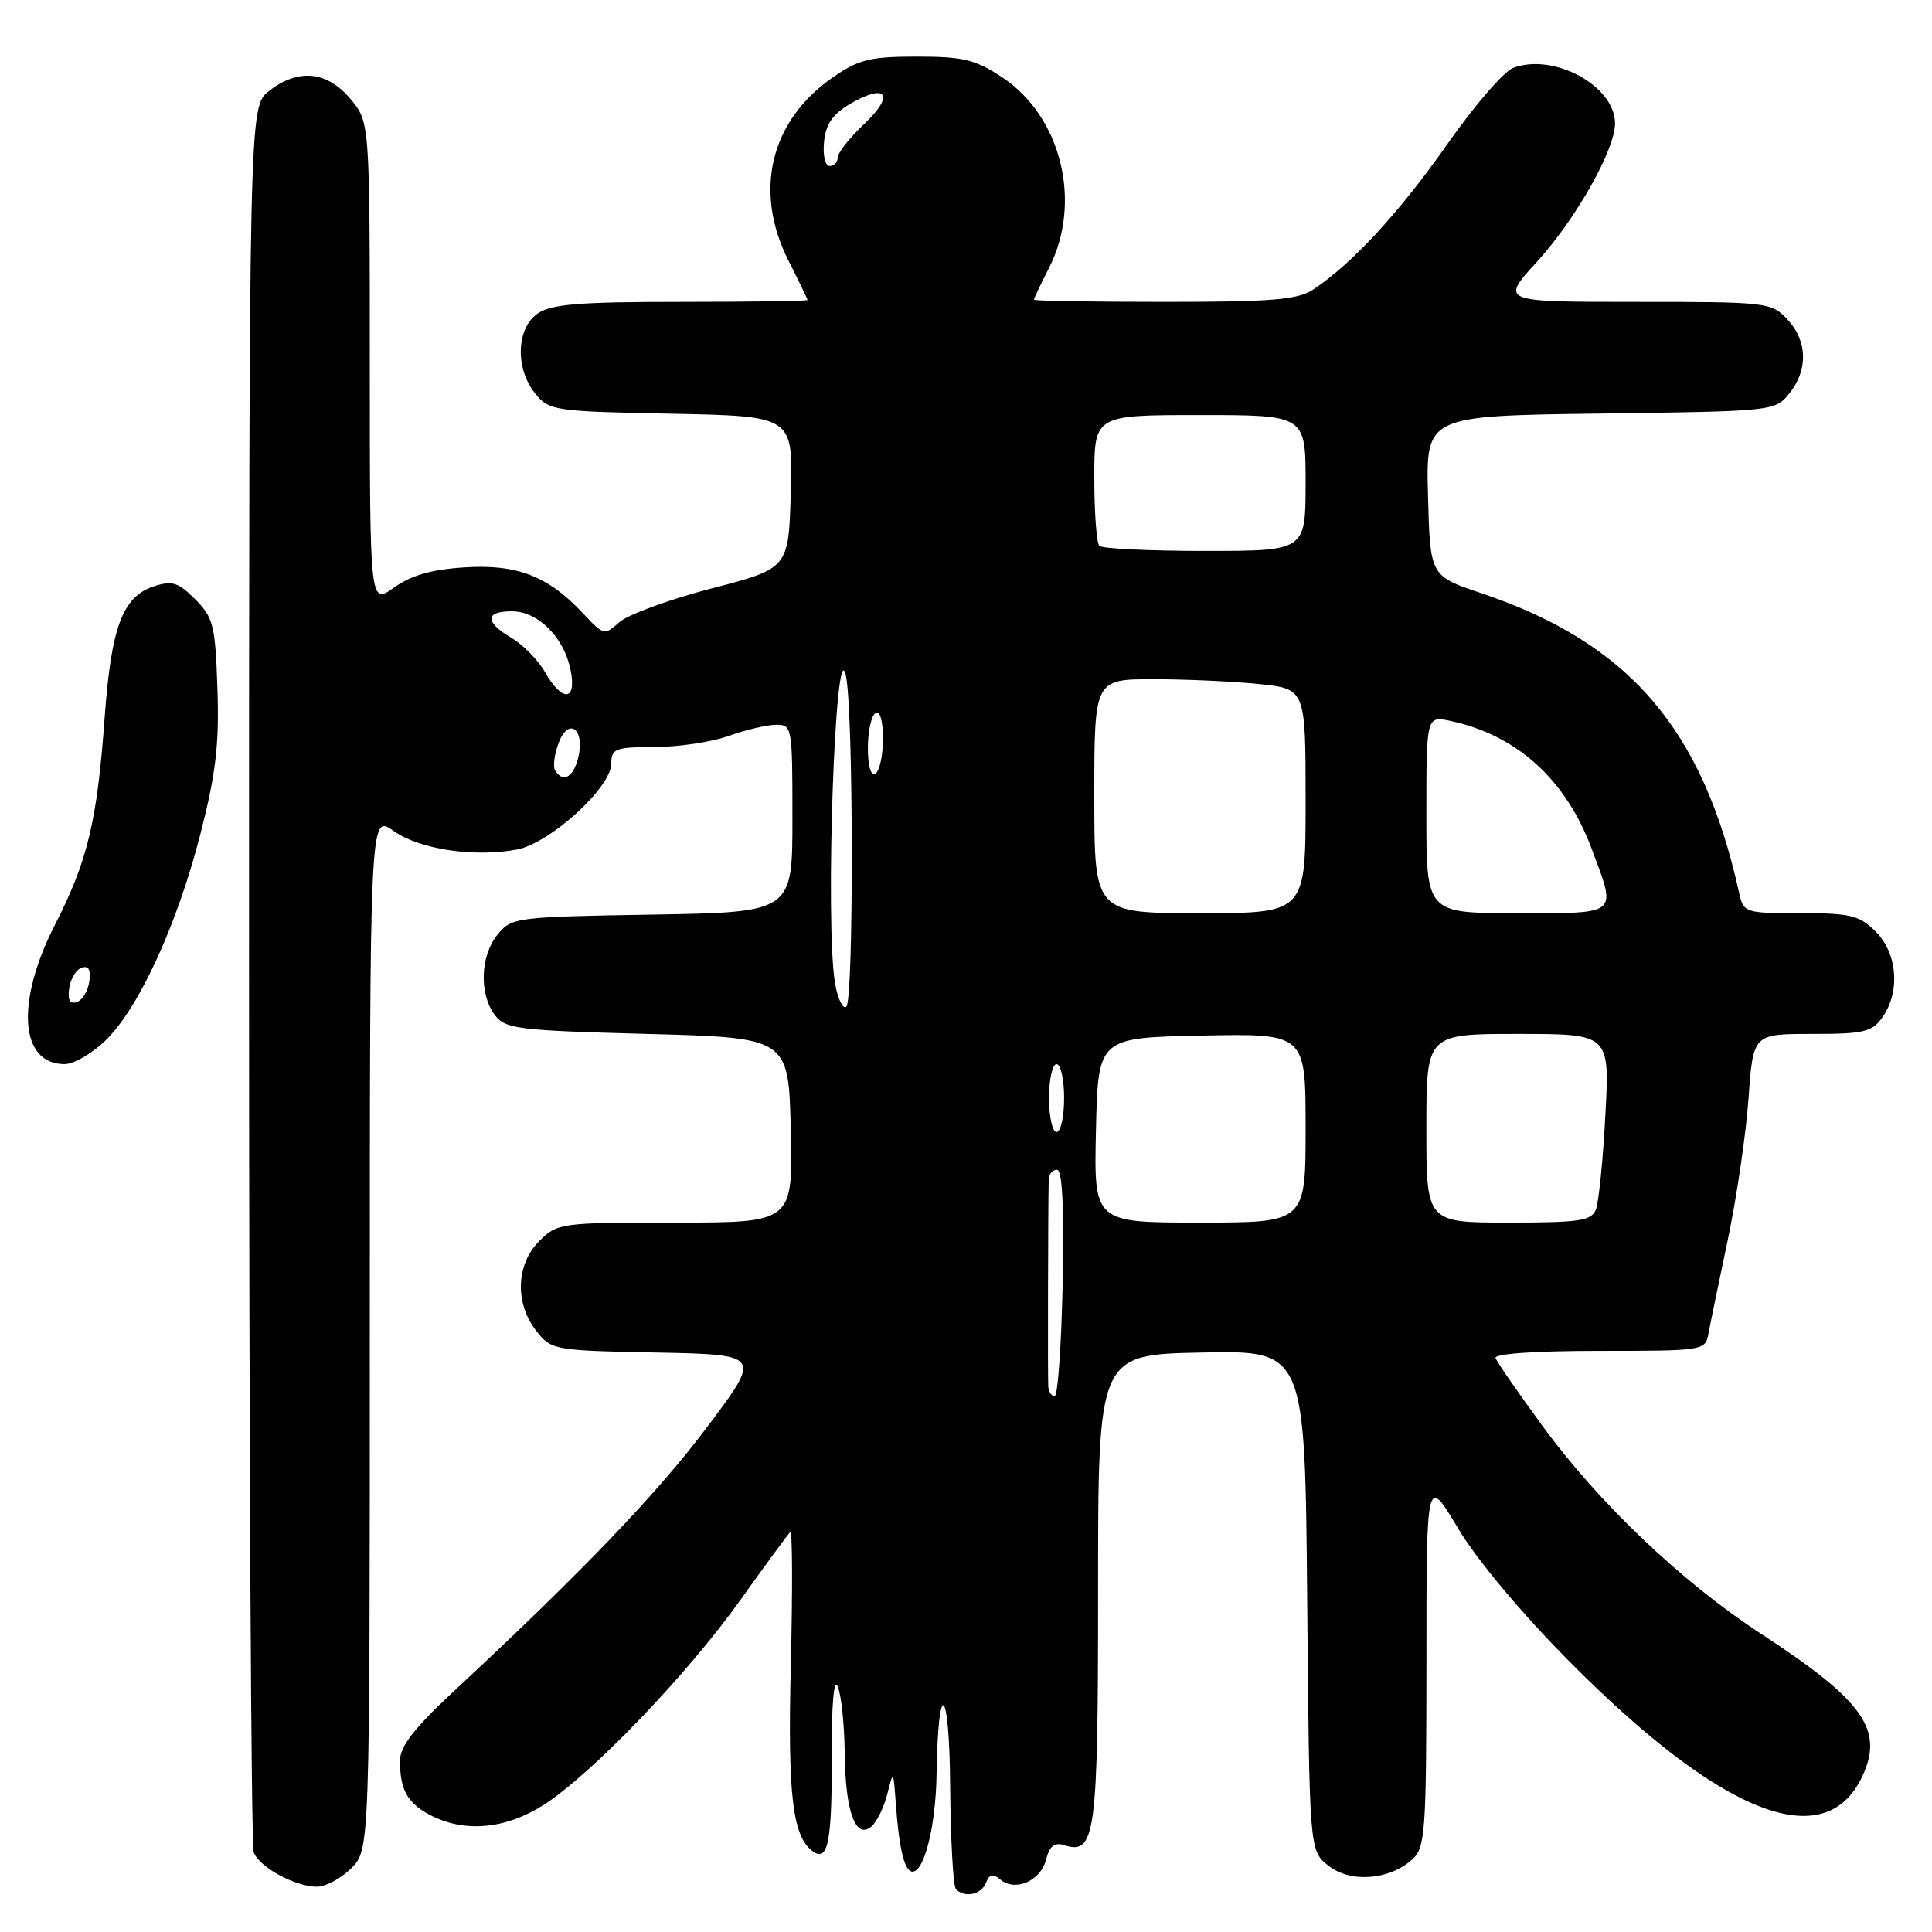 <?xml version="1.0" encoding="UTF-8" standalone="no"?>
<!DOCTYPE svg PUBLIC "-//W3C//DTD SVG 1.1//EN" "http://www.w3.org/Graphics/SVG/1.1/DTD/svg11.dtd" >
<svg xmlns="http://www.w3.org/2000/svg" xmlns:xlink="http://www.w3.org/1999/xlink" version="1.1" viewBox="0 0 256 256">
 <g >
 <path fill="currentColor"
d=" M 130.65 249.47 C 131.09 248.33 131.56 248.22 132.57 249.06 C 134.54 250.70 137.91 249.22 138.61 246.40 C 139.06 244.63 139.72 244.09 140.97 244.49 C 145.17 245.82 145.50 243.37 145.50 210.59 C 145.50 179.50 145.50 179.50 159.21 179.22 C 172.92 178.94 172.92 178.94 173.21 212.06 C 173.50 245.18 173.50 245.18 175.98 247.18 C 178.86 249.52 184.08 249.15 187.12 246.39 C 188.86 244.82 189.00 242.87 189.01 220.10 C 189.01 195.50 189.01 195.50 193.19 202.50 C 195.70 206.70 201.61 213.76 207.94 220.14 C 228.11 240.47 241.77 245.85 246.73 235.45 C 249.69 229.23 246.96 225.36 233.37 216.50 C 222.91 209.68 211.95 199.27 204.42 188.99 C 201.16 184.54 198.35 180.48 198.17 179.95 C 197.97 179.38 203.41 179.00 211.90 179.00 C 225.69 179.00 225.97 178.96 226.37 176.75 C 226.60 175.51 227.76 169.90 228.94 164.28 C 230.12 158.67 231.36 150.23 231.69 145.53 C 232.30 137.00 232.30 137.00 240.09 137.00 C 247.01 137.00 248.06 136.75 249.44 134.78 C 251.82 131.39 251.42 126.33 248.55 123.45 C 246.37 121.28 245.22 121.00 238.56 121.00 C 231.17 121.00 231.03 120.95 230.43 118.25 C 225.63 96.55 215.86 85.20 196.28 78.60 C 189.50 76.32 189.50 76.32 189.22 65.71 C 188.93 55.10 188.93 55.10 212.06 54.80 C 234.98 54.50 235.20 54.48 237.09 52.14 C 239.61 49.02 239.51 45.17 236.83 42.31 C 234.71 40.06 234.17 40.00 216.73 40.00 C 198.80 40.00 198.80 40.00 203.65 34.69 C 208.82 29.02 214.00 19.85 214.00 16.35 C 214.00 11.38 205.87 6.96 200.49 9.00 C 199.26 9.47 195.31 14.05 191.72 19.18 C 185.41 28.17 179.20 34.91 174.03 38.35 C 171.97 39.72 168.66 40.00 154.28 40.00 C 144.77 40.00 137.00 39.87 137.00 39.71 C 137.00 39.55 137.90 37.66 139.00 35.50 C 143.43 26.81 140.64 15.44 132.80 10.25 C 129.24 7.89 127.62 7.50 121.49 7.50 C 115.30 7.50 113.79 7.87 110.34 10.26 C 102.05 16.01 99.81 25.34 104.50 34.58 C 105.87 37.29 106.99 39.61 107.00 39.75 C 107.00 39.89 99.45 40.00 90.22 40.00 C 76.66 40.00 73.02 40.30 71.22 41.56 C 68.40 43.53 68.25 48.85 70.91 52.14 C 72.75 54.42 73.39 54.51 88.94 54.82 C 105.07 55.14 105.07 55.14 104.78 65.23 C 104.50 75.32 104.50 75.32 94.28 77.97 C 88.67 79.43 83.16 81.45 82.06 82.45 C 80.10 84.22 79.98 84.19 77.26 81.28 C 72.65 76.34 68.51 74.73 61.55 75.18 C 57.22 75.45 54.47 76.24 52.21 77.85 C 49.00 80.14 49.00 80.14 49.00 48.14 C 49.00 16.15 49.00 16.15 46.41 13.08 C 43.31 9.40 39.49 9.04 35.63 12.07 C 33.00 14.15 33.00 14.15 33.00 128.99 C 33.00 192.16 33.28 244.56 33.62 245.46 C 34.38 247.42 39.12 250.00 42.00 250.00 C 43.15 250.00 45.20 248.90 46.55 247.55 C 49.00 245.09 49.00 245.09 49.00 176.48 C 49.00 107.86 49.00 107.86 52.13 110.09 C 55.56 112.54 62.80 113.63 68.48 112.57 C 72.87 111.75 81.00 104.35 81.00 101.17 C 81.00 99.20 81.52 99.00 86.75 98.98 C 89.91 98.98 94.30 98.32 96.50 97.53 C 98.70 96.74 101.51 96.07 102.75 96.04 C 104.97 96.00 105.00 96.19 105.00 108.44 C 105.00 120.88 105.00 120.88 86.41 121.19 C 68.26 121.49 67.77 121.56 65.91 123.86 C 63.63 126.67 63.47 131.72 65.57 134.50 C 66.96 136.34 68.57 136.54 85.79 137.00 C 104.50 137.50 104.50 137.50 104.78 149.75 C 105.06 162.00 105.06 162.00 89.49 162.00 C 74.28 162.00 73.85 162.06 71.45 164.45 C 68.37 167.54 68.20 172.71 71.05 176.34 C 73.06 178.90 73.36 178.95 87.00 179.22 C 100.90 179.50 100.90 179.50 93.77 189.00 C 87.12 197.87 77.18 208.24 60.11 224.12 C 54.89 228.98 53.00 231.42 53.00 233.29 C 53.00 237.19 53.98 238.94 57.07 240.54 C 61.59 242.87 67.03 242.37 72.05 239.15 C 78.40 235.08 91.03 221.93 98.11 212.00 C 101.45 207.32 104.42 203.28 104.71 203.00 C 105.00 202.72 105.03 210.60 104.79 220.50 C 104.35 238.24 105.03 243.66 107.92 245.45 C 109.74 246.57 110.25 243.69 110.21 232.64 C 110.19 225.70 110.49 222.25 111.01 223.50 C 111.48 224.60 111.89 228.57 111.93 232.32 C 112.01 240.03 113.36 243.77 115.45 242.04 C 116.17 241.44 117.12 239.50 117.57 237.73 C 118.37 234.53 118.38 234.54 118.70 239.00 C 119.14 245.08 119.86 248.00 120.92 248.00 C 122.49 248.00 124.00 241.88 124.10 235.10 C 124.30 222.07 125.80 223.31 125.90 236.58 C 125.96 243.78 126.30 249.97 126.67 250.33 C 127.85 251.52 130.05 251.04 130.65 249.47 Z  M 14.09 137.76 C 18.52 133.33 23.48 122.47 26.56 110.49 C 28.60 102.51 29.06 98.64 28.81 91.27 C 28.53 82.84 28.27 81.82 25.86 79.40 C 23.60 77.14 22.80 76.90 20.36 77.70 C 16.25 79.06 14.74 83.08 13.87 95.03 C 12.87 108.84 11.62 114.05 7.30 122.50 C 2.05 132.75 2.61 141.00 8.55 141.00 C 9.81 141.00 12.30 139.54 14.09 137.76 Z  M 138.90 183.75 C 138.82 182.65 138.87 159.50 138.96 156.25 C 138.98 155.56 139.48 155.00 140.06 155.00 C 140.76 155.00 141.01 159.94 140.81 170.00 C 140.64 178.25 140.16 185.00 139.75 185.00 C 139.34 185.00 138.96 184.44 138.90 183.75 Z  M 145.22 149.75 C 145.50 137.50 145.50 137.50 159.25 137.22 C 173.00 136.94 173.00 136.94 173.00 149.47 C 173.00 162.00 173.00 162.00 158.97 162.00 C 144.94 162.00 144.94 162.00 145.22 149.75 Z  M 189.00 149.50 C 189.00 137.00 189.00 137.00 201.15 137.00 C 213.30 137.00 213.30 137.00 212.72 147.75 C 212.41 153.66 211.84 159.29 211.47 160.25 C 210.88 161.77 209.34 162.00 199.89 162.00 C 189.00 162.00 189.00 162.00 189.00 149.50 Z  M 139.00 145.50 C 139.00 143.03 139.45 141.00 140.00 141.00 C 140.55 141.00 141.00 143.03 141.00 145.50 C 141.00 147.97 140.55 150.00 140.00 150.00 C 139.45 150.00 139.00 147.97 139.00 145.50 Z  M 110.64 130.23 C 109.31 122.22 110.69 83.35 112.08 89.50 C 113.10 93.98 113.14 132.80 112.13 133.42 C 111.65 133.72 110.98 132.28 110.64 130.23 Z  M 145.00 105.50 C 145.00 90.00 145.00 90.00 152.85 90.00 C 157.17 90.00 163.47 90.29 166.85 90.64 C 173.00 91.28 173.00 91.28 173.00 106.14 C 173.00 121.00 173.00 121.00 159.00 121.00 C 145.00 121.00 145.00 121.00 145.00 105.50 Z  M 189.00 107.92 C 189.00 94.84 189.00 94.84 192.25 95.54 C 201.02 97.43 207.47 103.28 210.90 112.46 C 214.23 121.37 214.67 121.00 201.00 121.00 C 189.00 121.00 189.00 121.00 189.00 107.92 Z  M 73.55 102.08 C 73.24 101.58 73.46 99.93 74.03 98.42 C 75.36 94.93 77.56 96.64 76.61 100.43 C 75.96 103.03 74.59 103.77 73.55 102.08 Z  M 115.00 99.12 C 115.00 96.92 115.45 94.84 116.00 94.50 C 116.60 94.13 117.00 95.47 117.00 97.88 C 117.00 100.08 116.55 102.16 116.00 102.50 C 115.40 102.87 115.00 101.53 115.00 99.12 Z  M 72.23 89.09 C 71.32 87.48 69.31 85.43 67.78 84.53 C 64.22 82.42 64.23 81.00 67.83 81.00 C 71.30 81.00 74.74 84.45 75.61 88.80 C 76.43 92.91 74.52 93.08 72.23 89.09 Z  M 145.67 72.33 C 145.30 71.97 145.00 67.92 145.00 63.33 C 145.00 55.00 145.00 55.00 159.00 55.00 C 173.00 55.00 173.00 55.00 173.00 64.00 C 173.00 73.00 173.00 73.00 159.67 73.00 C 152.33 73.00 146.03 72.70 145.67 72.33 Z  M 109.19 18.80 C 109.42 16.42 110.33 15.12 112.72 13.72 C 117.50 10.95 118.58 12.59 114.51 16.43 C 112.58 18.25 111.00 20.25 111.00 20.87 C 111.00 21.49 110.52 22.00 109.94 22.00 C 109.34 22.00 109.01 20.59 109.19 18.80 Z  M 9.17 130.94 C 9.35 129.68 10.10 128.46 10.83 128.22 C 11.74 127.92 12.06 128.51 11.83 130.06 C 11.65 131.32 10.90 132.54 10.17 132.78 C 9.26 133.08 8.94 132.49 9.17 130.94 Z "/>
</g>
</svg>